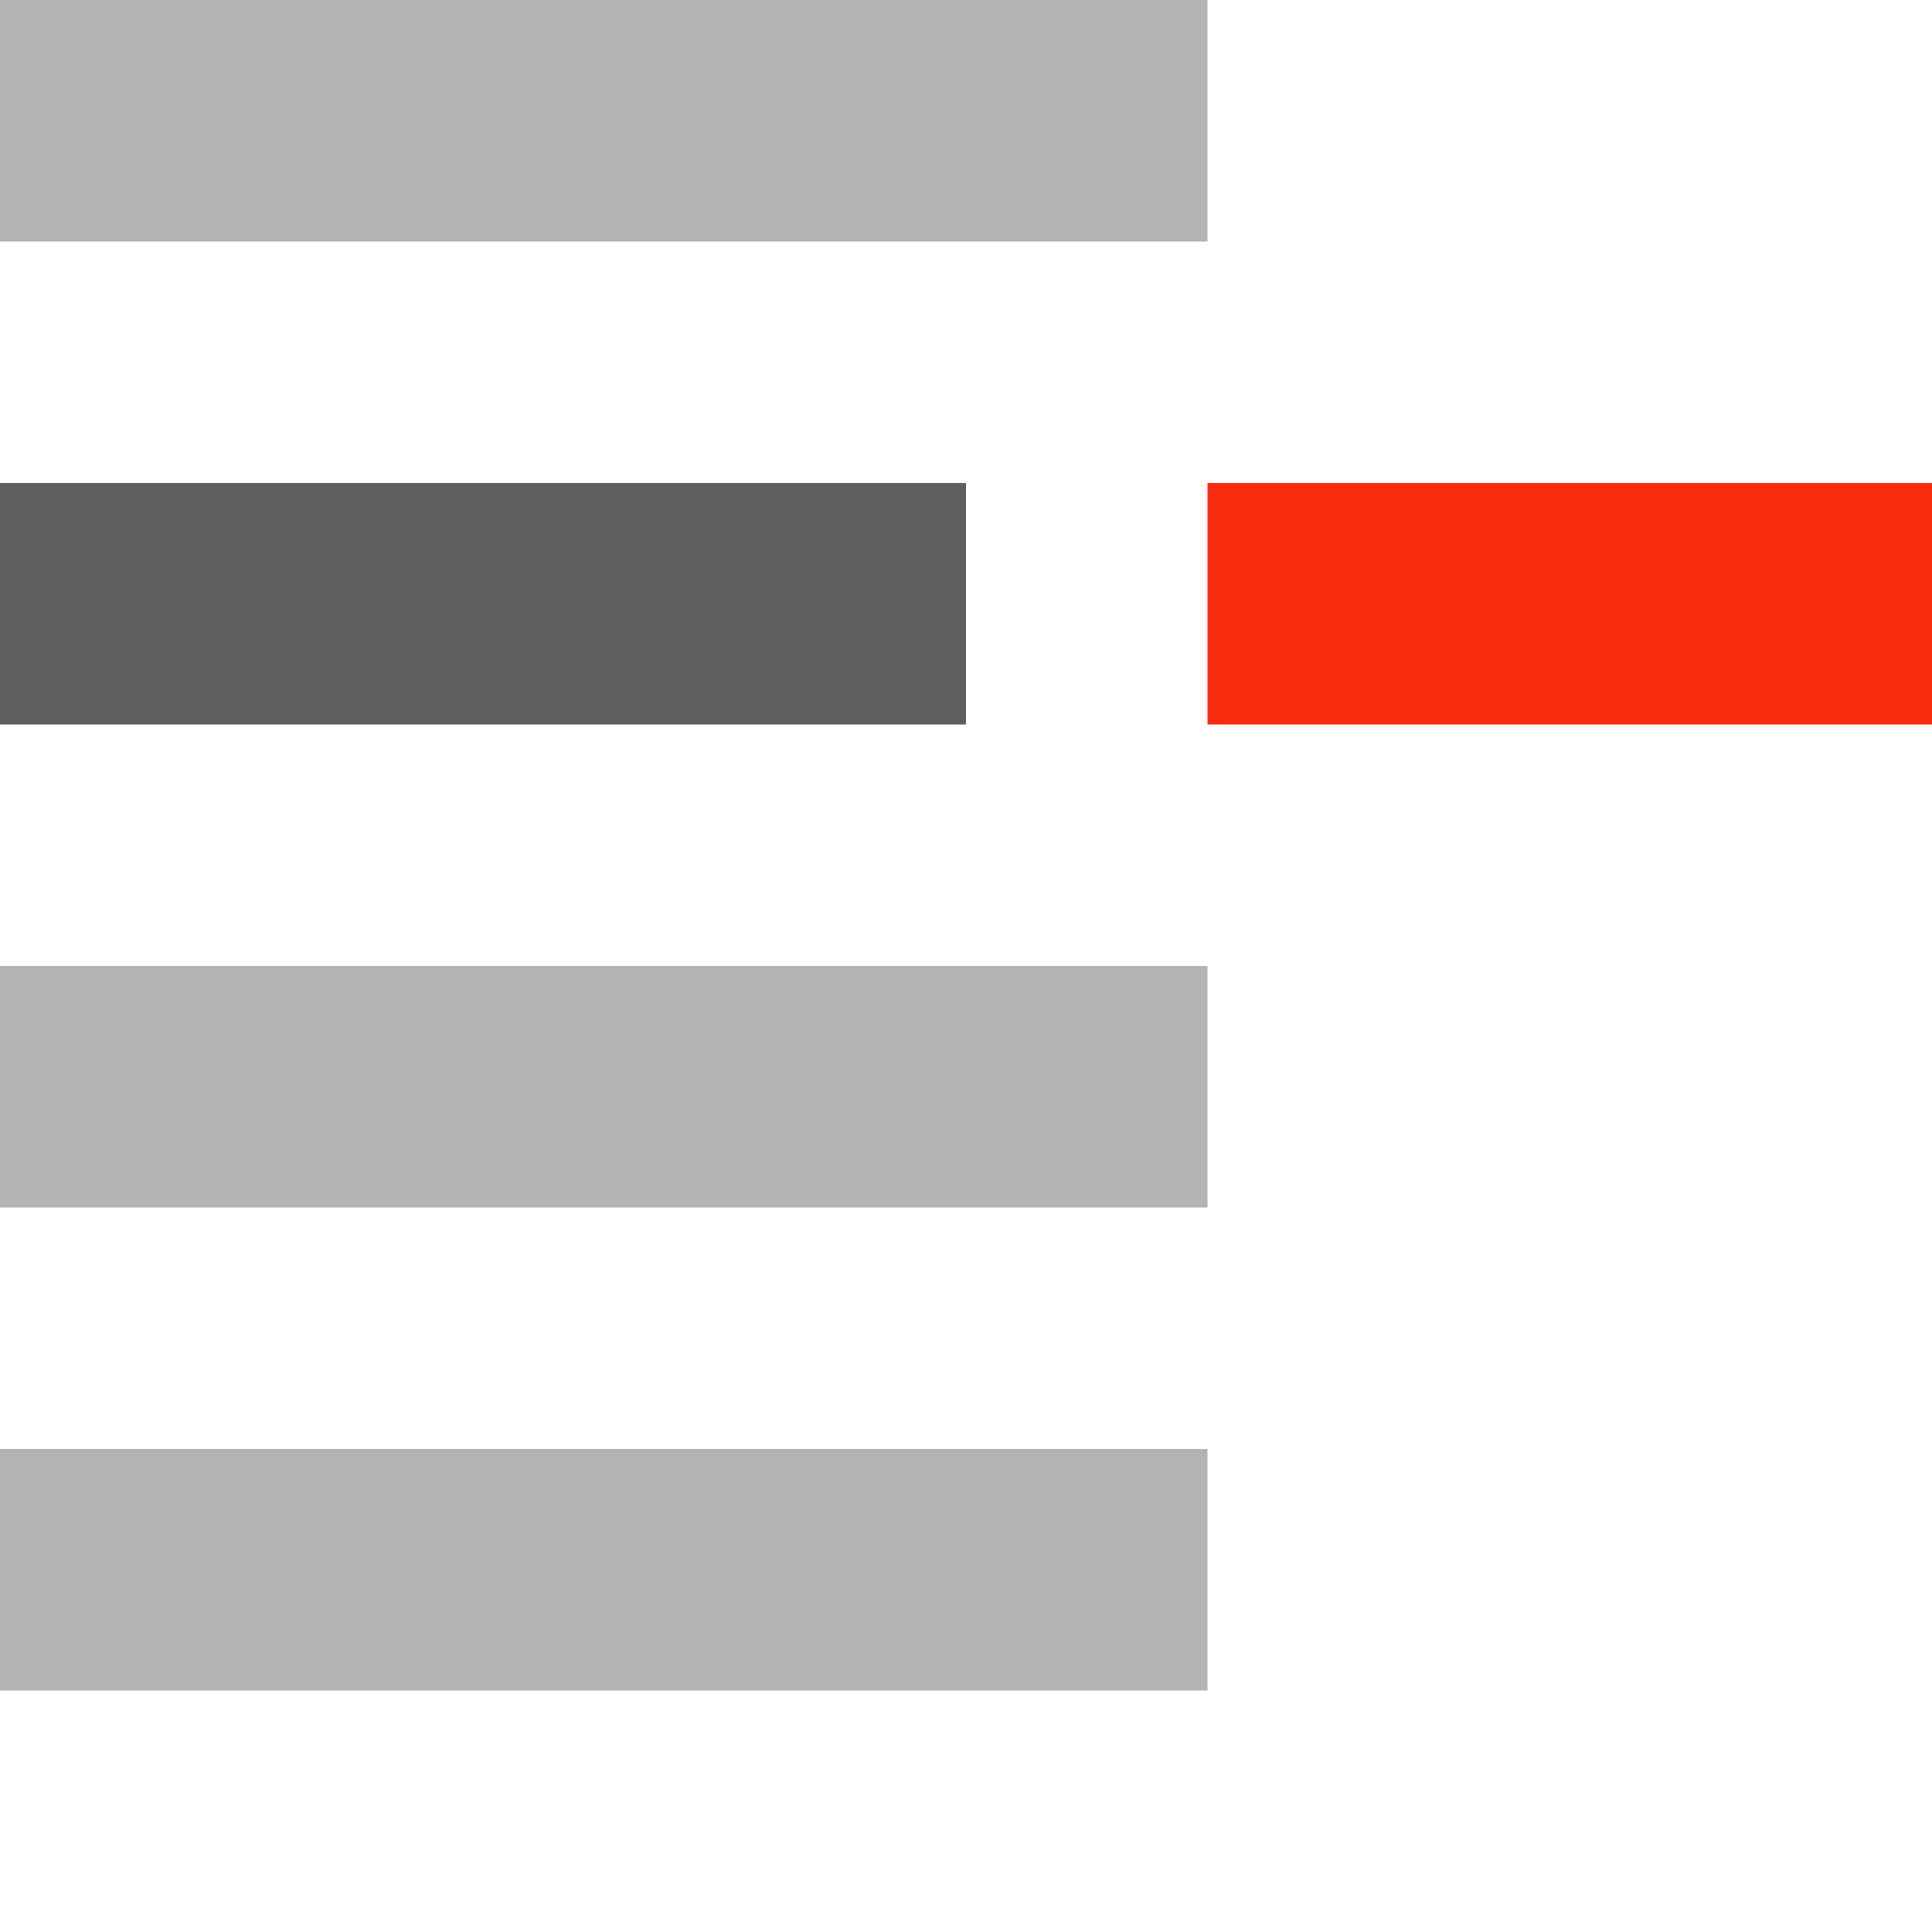 <?xml version="1.0" encoding="utf-8"?>
<!-- Generator: Adobe Illustrator 23.0.3, SVG Export Plug-In . SVG Version: 6.00 Build 0)  -->
<svg version="1.1" id="Layer_1" xmlns="http://www.w3.org/2000/svg" xmlns:xlink="http://www.w3.org/1999/xlink" x="0px" y="0px"
	 viewBox="0 0 64 64" style="enable-background:new 0 0 64 64;" xml:space="preserve">
<style type="text/css">
	.st0{fill:#F72C0F;}
	.st1{fill:#5E5E5E;}
	.st2{fill:#B3B3B3;}
</style>
<rect x="40" y="16" class="st0" width="24" height="8"/>
<rect y="16" class="st1" width="32" height="8"/>
<rect class="st2" width="40" height="8"/>
<rect y="48" class="st2" width="40" height="8"/>
<rect y="32" class="st2" width="40" height="8"/>
</svg>
